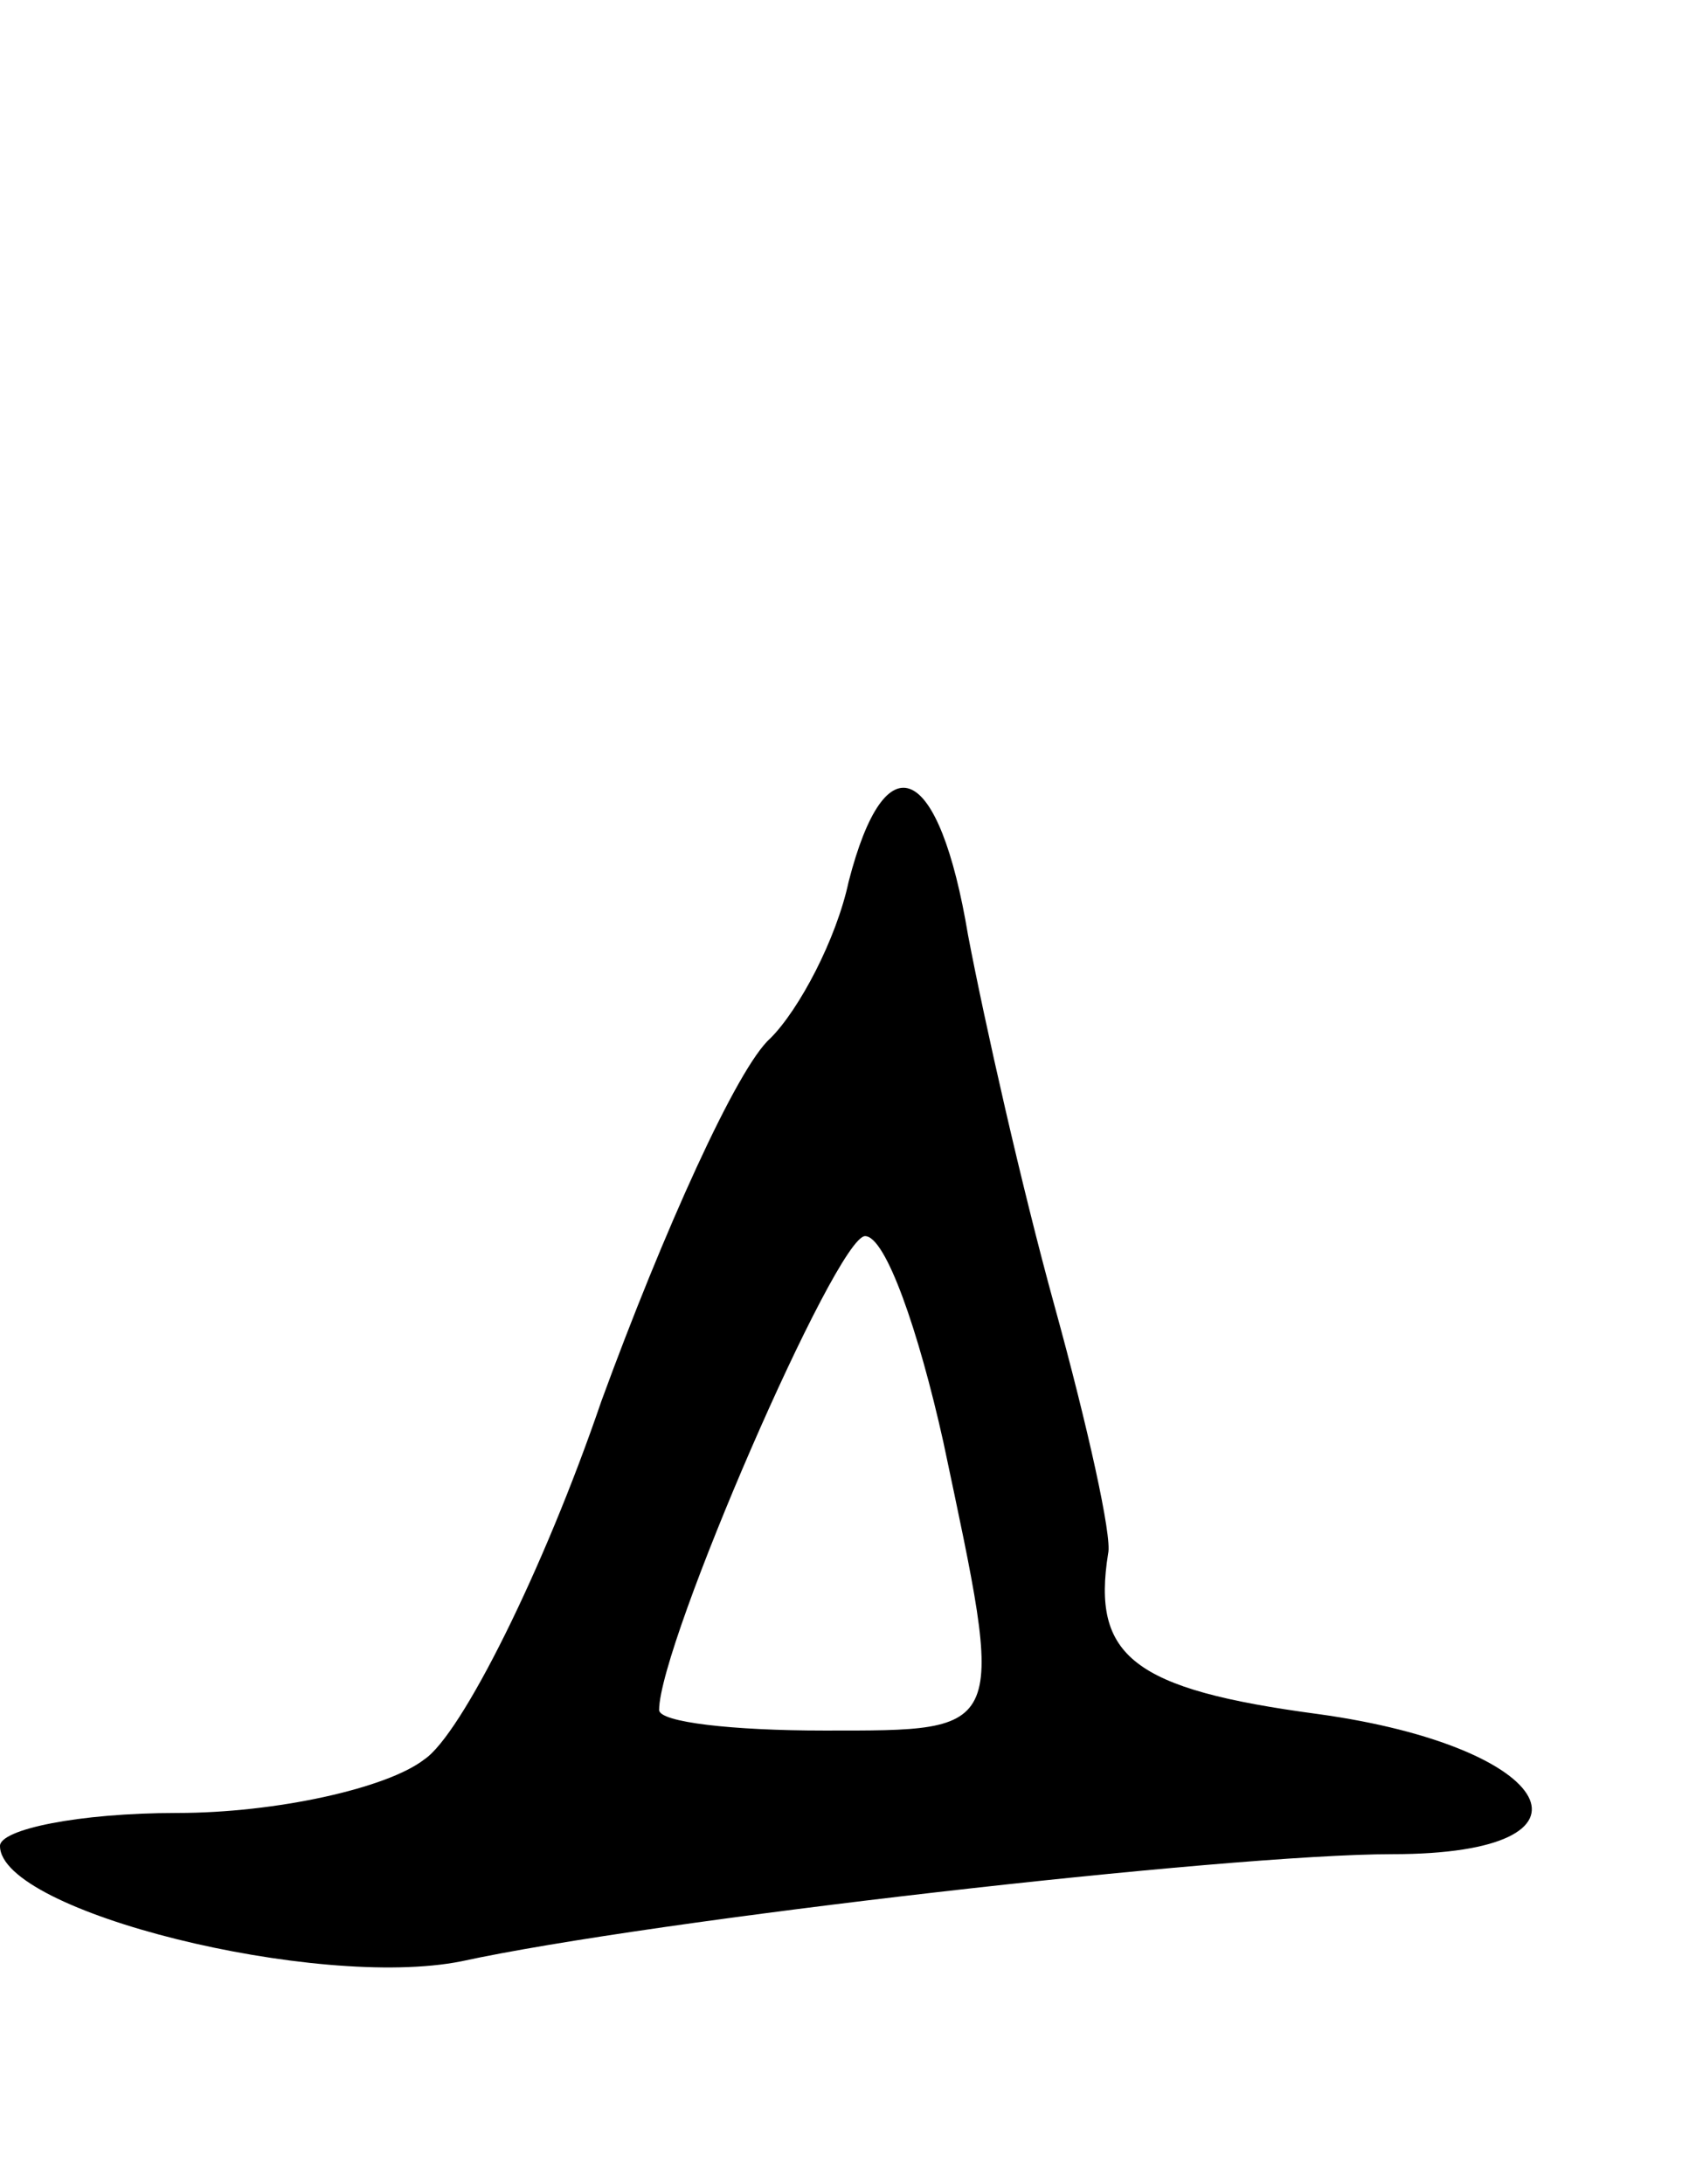 <svg version="1.0" xmlns="http://www.w3.org/2000/svg"
 width="41pt" height="53pt" viewBox="0 0 41 53"
 preserveAspectRatio="xMidYMid meet">
<g transform="translate(0,53) scale(0.1,-0.1)"
fill="#000000" stroke="none">
<path d="M206 316 c-3 -14 -12 -31 -19 -38 -8 -7 -26 -47 -41 -88 -14 -41 -34
-81 -43 -87 -9 -7 -36 -13 -60 -13 -24 0 -43 -4 -43 -8 0 -16 77 -35 112 -28
46 10 186 26 226 26 54 0 40 26 -18 34 -45 6 -55 14 -51 39 1 4 -5 31 -13 60
-8 29 -17 69 -21 90 -7 42 -20 48 -29 13z m23 -136 c15 -71 16 -70 -29 -70
-22 0 -40 2 -40 5 0 16 43 115 50 115 5 0 13 -23 19 -50z"/>
</g>
</svg>

